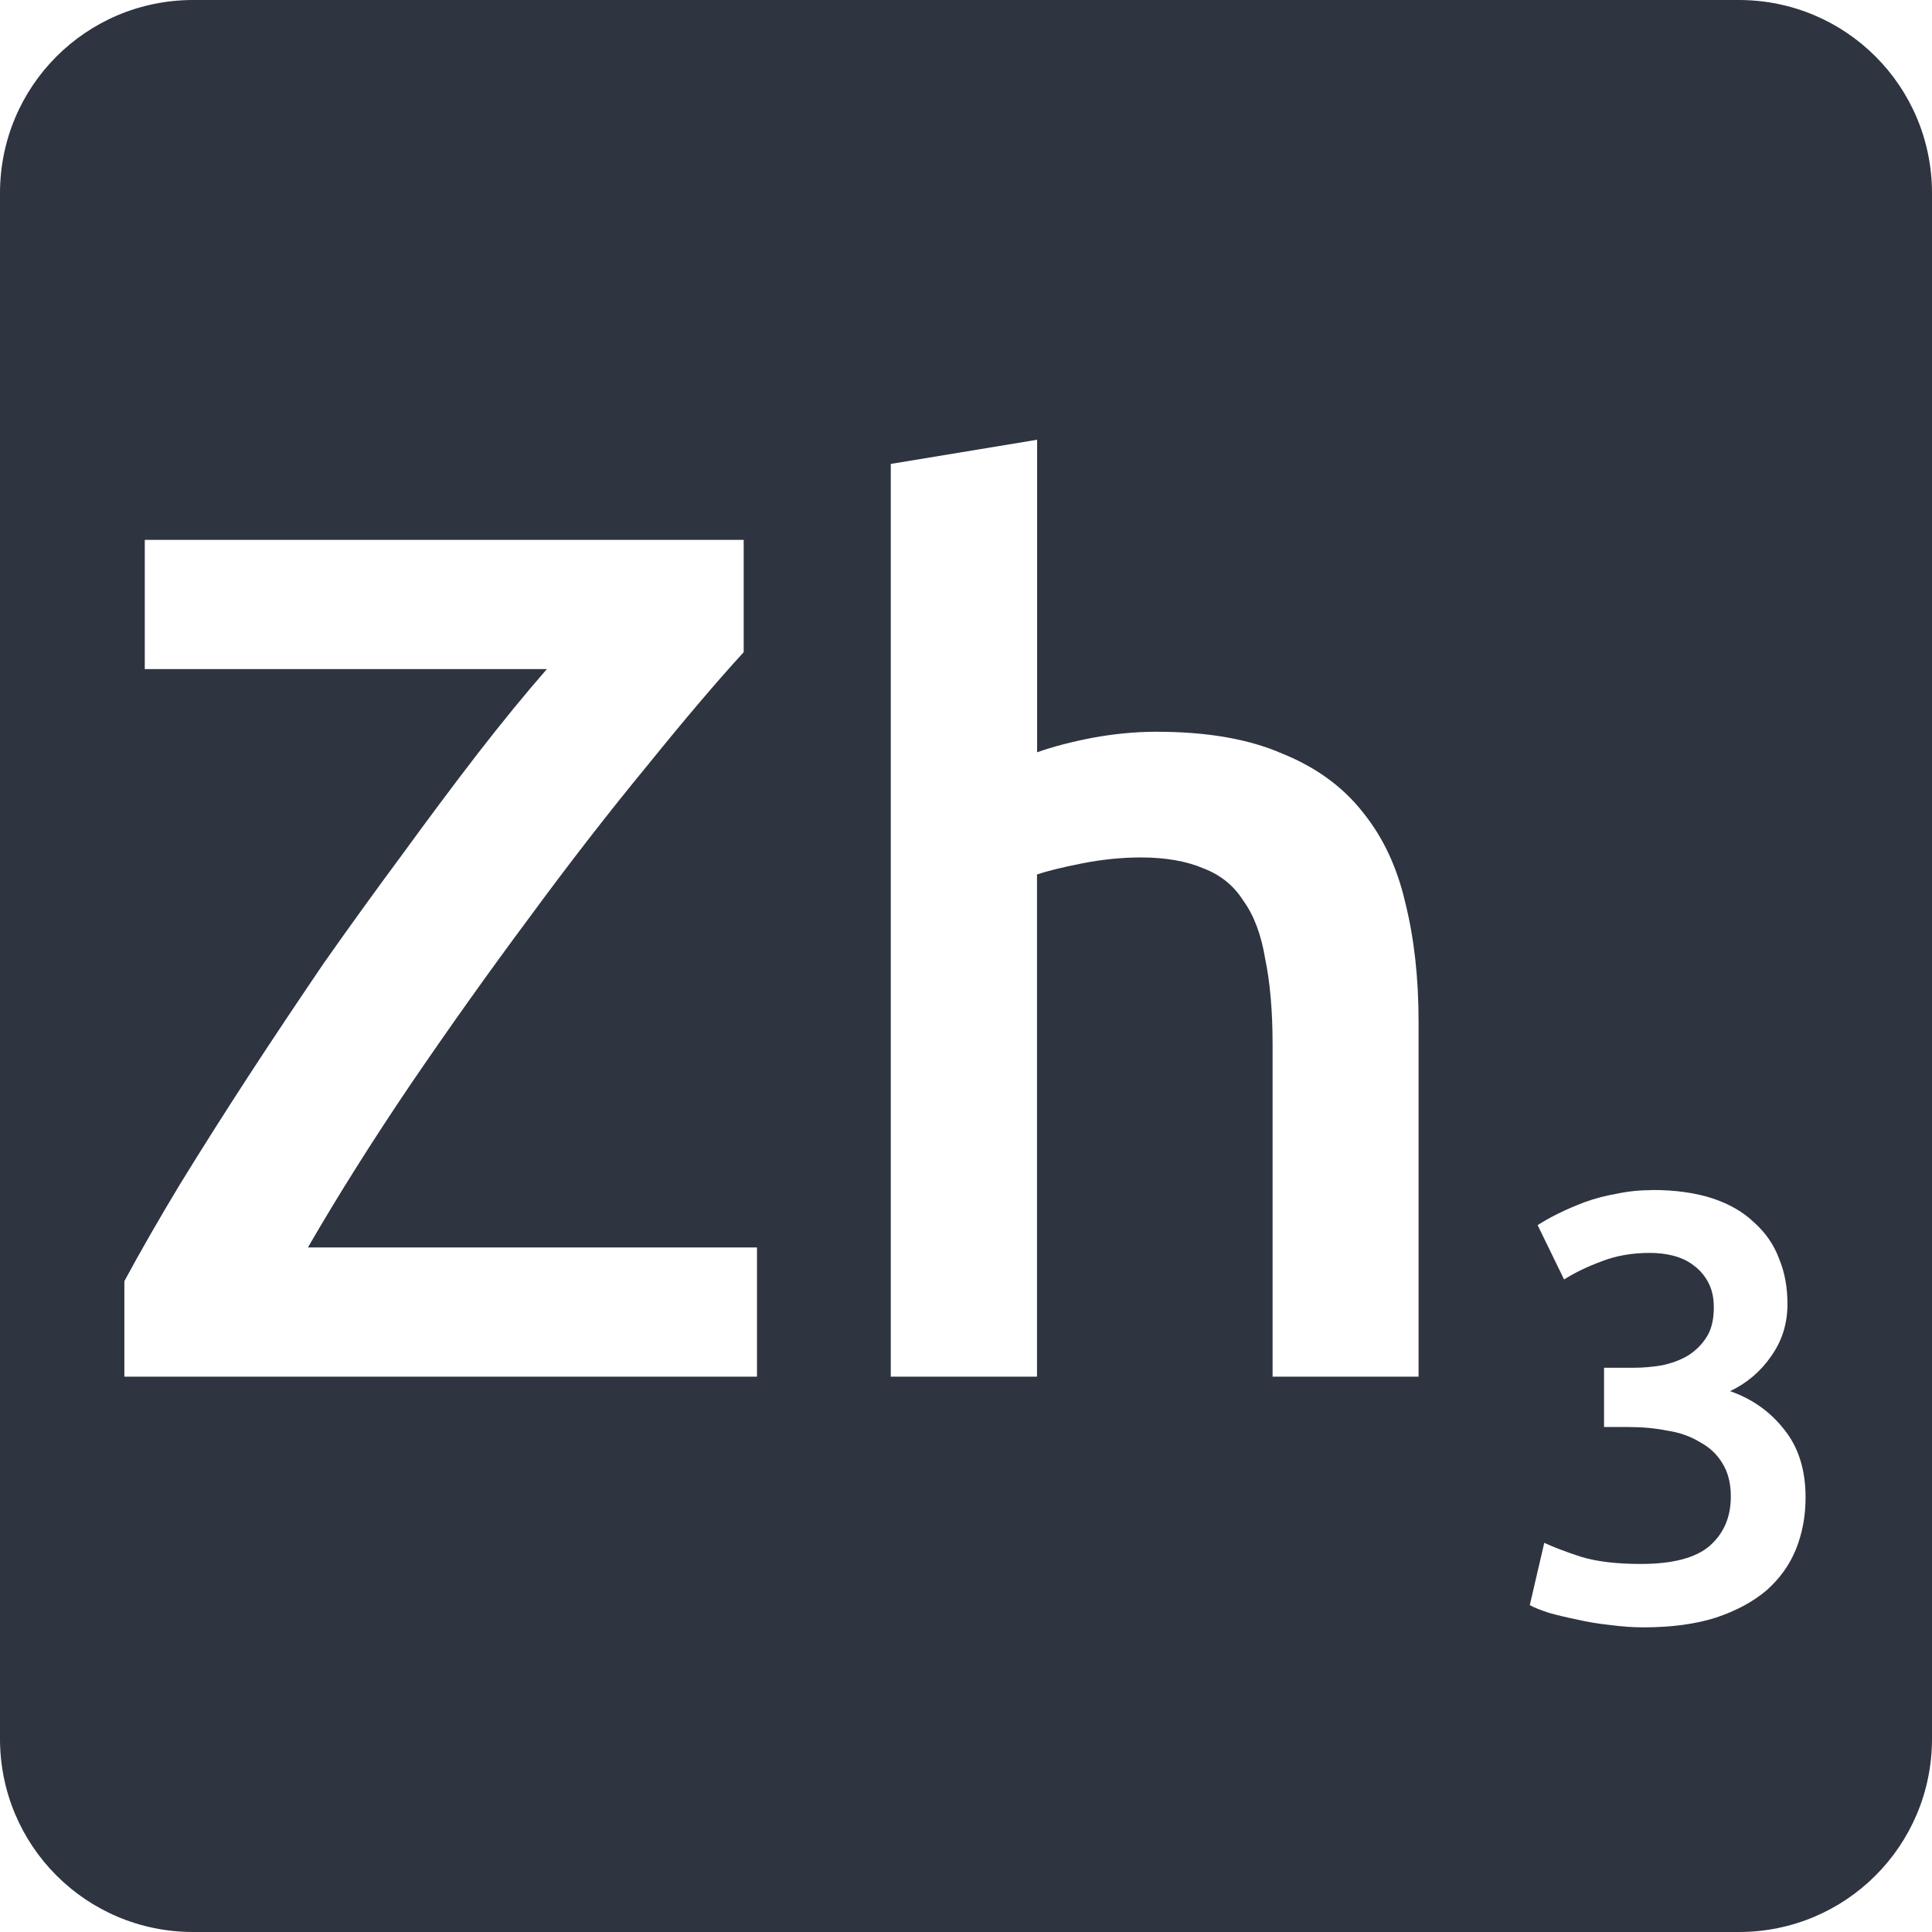 <svg viewBox="0 0 16 16" xmlns="http://www.w3.org/2000/svg">
 <path style="fill:#2e3440;fill-opacity:1" d="m 1.6 0 c -0.886 0 -1.6 0.714 -1.6 1.6 l 0 12.8 c 0 0.886 0.714 1.6 1.6 1.6 l 12.8 0 c 0.886 0 1.6 -0.714 1.6 -1.6 l 0 -12.8 c 0 -0.886 -0.714 -1.6 -1.6 -1.6 l -12.8 0 z m 6.989 3.641 0 2.589 c 0.133 -0.047 0.286 -0.087 0.459 -0.12 c 0.18 -0.033 0.356 -0.05 0.53 -0.05 0.42 0 0.767 0.061 1.041 0.181 0.28 0.113 0.504 0.276 0.67 0.489 0.167 0.207 0.283 0.457 0.35 0.75 0.073 0.293 0.109 0.62 0.109 0.98 l 0 2.941 -1.209 0 0 -2.75 c 0 -0.28 -0.021 -0.516 -0.061 -0.709 -0.033 -0.2 -0.093 -0.361 -0.18 -0.481 c -0.08 -0.127 -0.19 -0.215 -0.33 -0.269 -0.14 -0.06 -0.314 -0.091 -0.52 -0.091 c -0.16 0 -0.324 0.017 -0.491 0.05 -0.167 0.033 -0.289 0.064 -0.369 0.091 l 0 4.159 -1.211 0 0 -7.559 1.211 -0.2 z m -7.389 0.83 l 4.959 0 0 0.93 c -0.22 0.24 -0.487 0.554 -0.8 0.941 -0.313 0.38 -0.637 0.797 -0.97 1.25 c -0.333 0.447 -0.662 0.909 -0.989 1.389 -0.32 0.473 -0.603 0.923 -0.85 1.35 l 3.719 0 0 1.07 -5.239 0 0 -0.791 c 0.133 -0.247 0.286 -0.513 0.459 -0.8 0.18 -0.293 0.37 -0.593 0.57 -0.9 0.2 -0.307 0.407 -0.616 0.62 -0.93 0.22 -0.313 0.437 -0.613 0.65 -0.9 c 0.213 -0.293 0.42 -0.57 0.62 -0.83 0.207 -0.267 0.4 -0.503 0.58 -0.709 l -3.33 0 0 -1.07 z m 12.484 5.384 c 0.193 0 0.36 0.024 0.5 0.07 0.14 0.047 0.254 0.113 0.344 0.2 0.093 0.083 0.163 0.183 0.206 0.3 0.047 0.113 0.069 0.238 0.069 0.375 0 0.16 -0.044 0.303 -0.134 0.43 -0.087 0.127 -0.201 0.224 -0.341 0.291 0.18 0.063 0.329 0.167 0.445 0.314 0.12 0.147 0.18 0.336 0.18 0.566 0 0.153 -0.026 0.296 -0.08 0.43 -0.053 0.13 -0.135 0.244 -0.245 0.341 -0.11 0.093 -0.249 0.168 -0.419 0.225 -0.167 0.053 -0.367 0.08 -0.6 0.08 -0.09 0 -0.185 -0.007 -0.281 -0.02 -0.093 -0.01 -0.182 -0.025 -0.269 -0.045 -0.083 -0.017 -0.161 -0.035 -0.231 -0.055 -0.07 -0.023 -0.123 -0.044 -0.159 -0.064 l 0.12 -0.516 c 0.07 0.033 0.171 0.072 0.305 0.116 0.133 0.04 0.299 0.059 0.495 0.059 0.263 0 0.454 -0.05 0.57 -0.15 0.117 -0.103 0.175 -0.239 0.175 -0.409 0 -0.11 -0.024 -0.202 -0.07 -0.275 -0.043 -0.073 -0.106 -0.132 -0.186 -0.175 -0.077 -0.047 -0.165 -0.079 -0.269 -0.095 -0.1 -0.02 -0.207 -0.03 -0.32 -0.03 l -0.205 0 0 -0.491 0.25 0 c 0.077 0 0.153 -0.007 0.23 -0.02 0.08 -0.017 0.151 -0.043 0.214 -0.08 0.063 -0.04 0.116 -0.091 0.156 -0.155 0.04 -0.063 0.059 -0.145 0.059 -0.245 0 -0.08 -0.015 -0.148 -0.045 -0.205 -0.03 -0.057 -0.07 -0.104 -0.12 -0.141 -0.047 -0.037 -0.101 -0.063 -0.164 -0.08 -0.063 -0.017 -0.13 -0.025 -0.2 -0.025 -0.15 0 -0.283 0.024 -0.4 0.07 -0.117 0.043 -0.221 0.093 -0.311 0.15 l -0.219 -0.45 c 0.047 -0.03 0.102 -0.062 0.169 -0.095 0.067 -0.033 0.14 -0.065 0.22 -0.095 0.083 -0.03 0.172 -0.054 0.266 -0.07 0.093 -0.02 0.192 -0.03 0.295 -0.03 z"/>
</svg>
